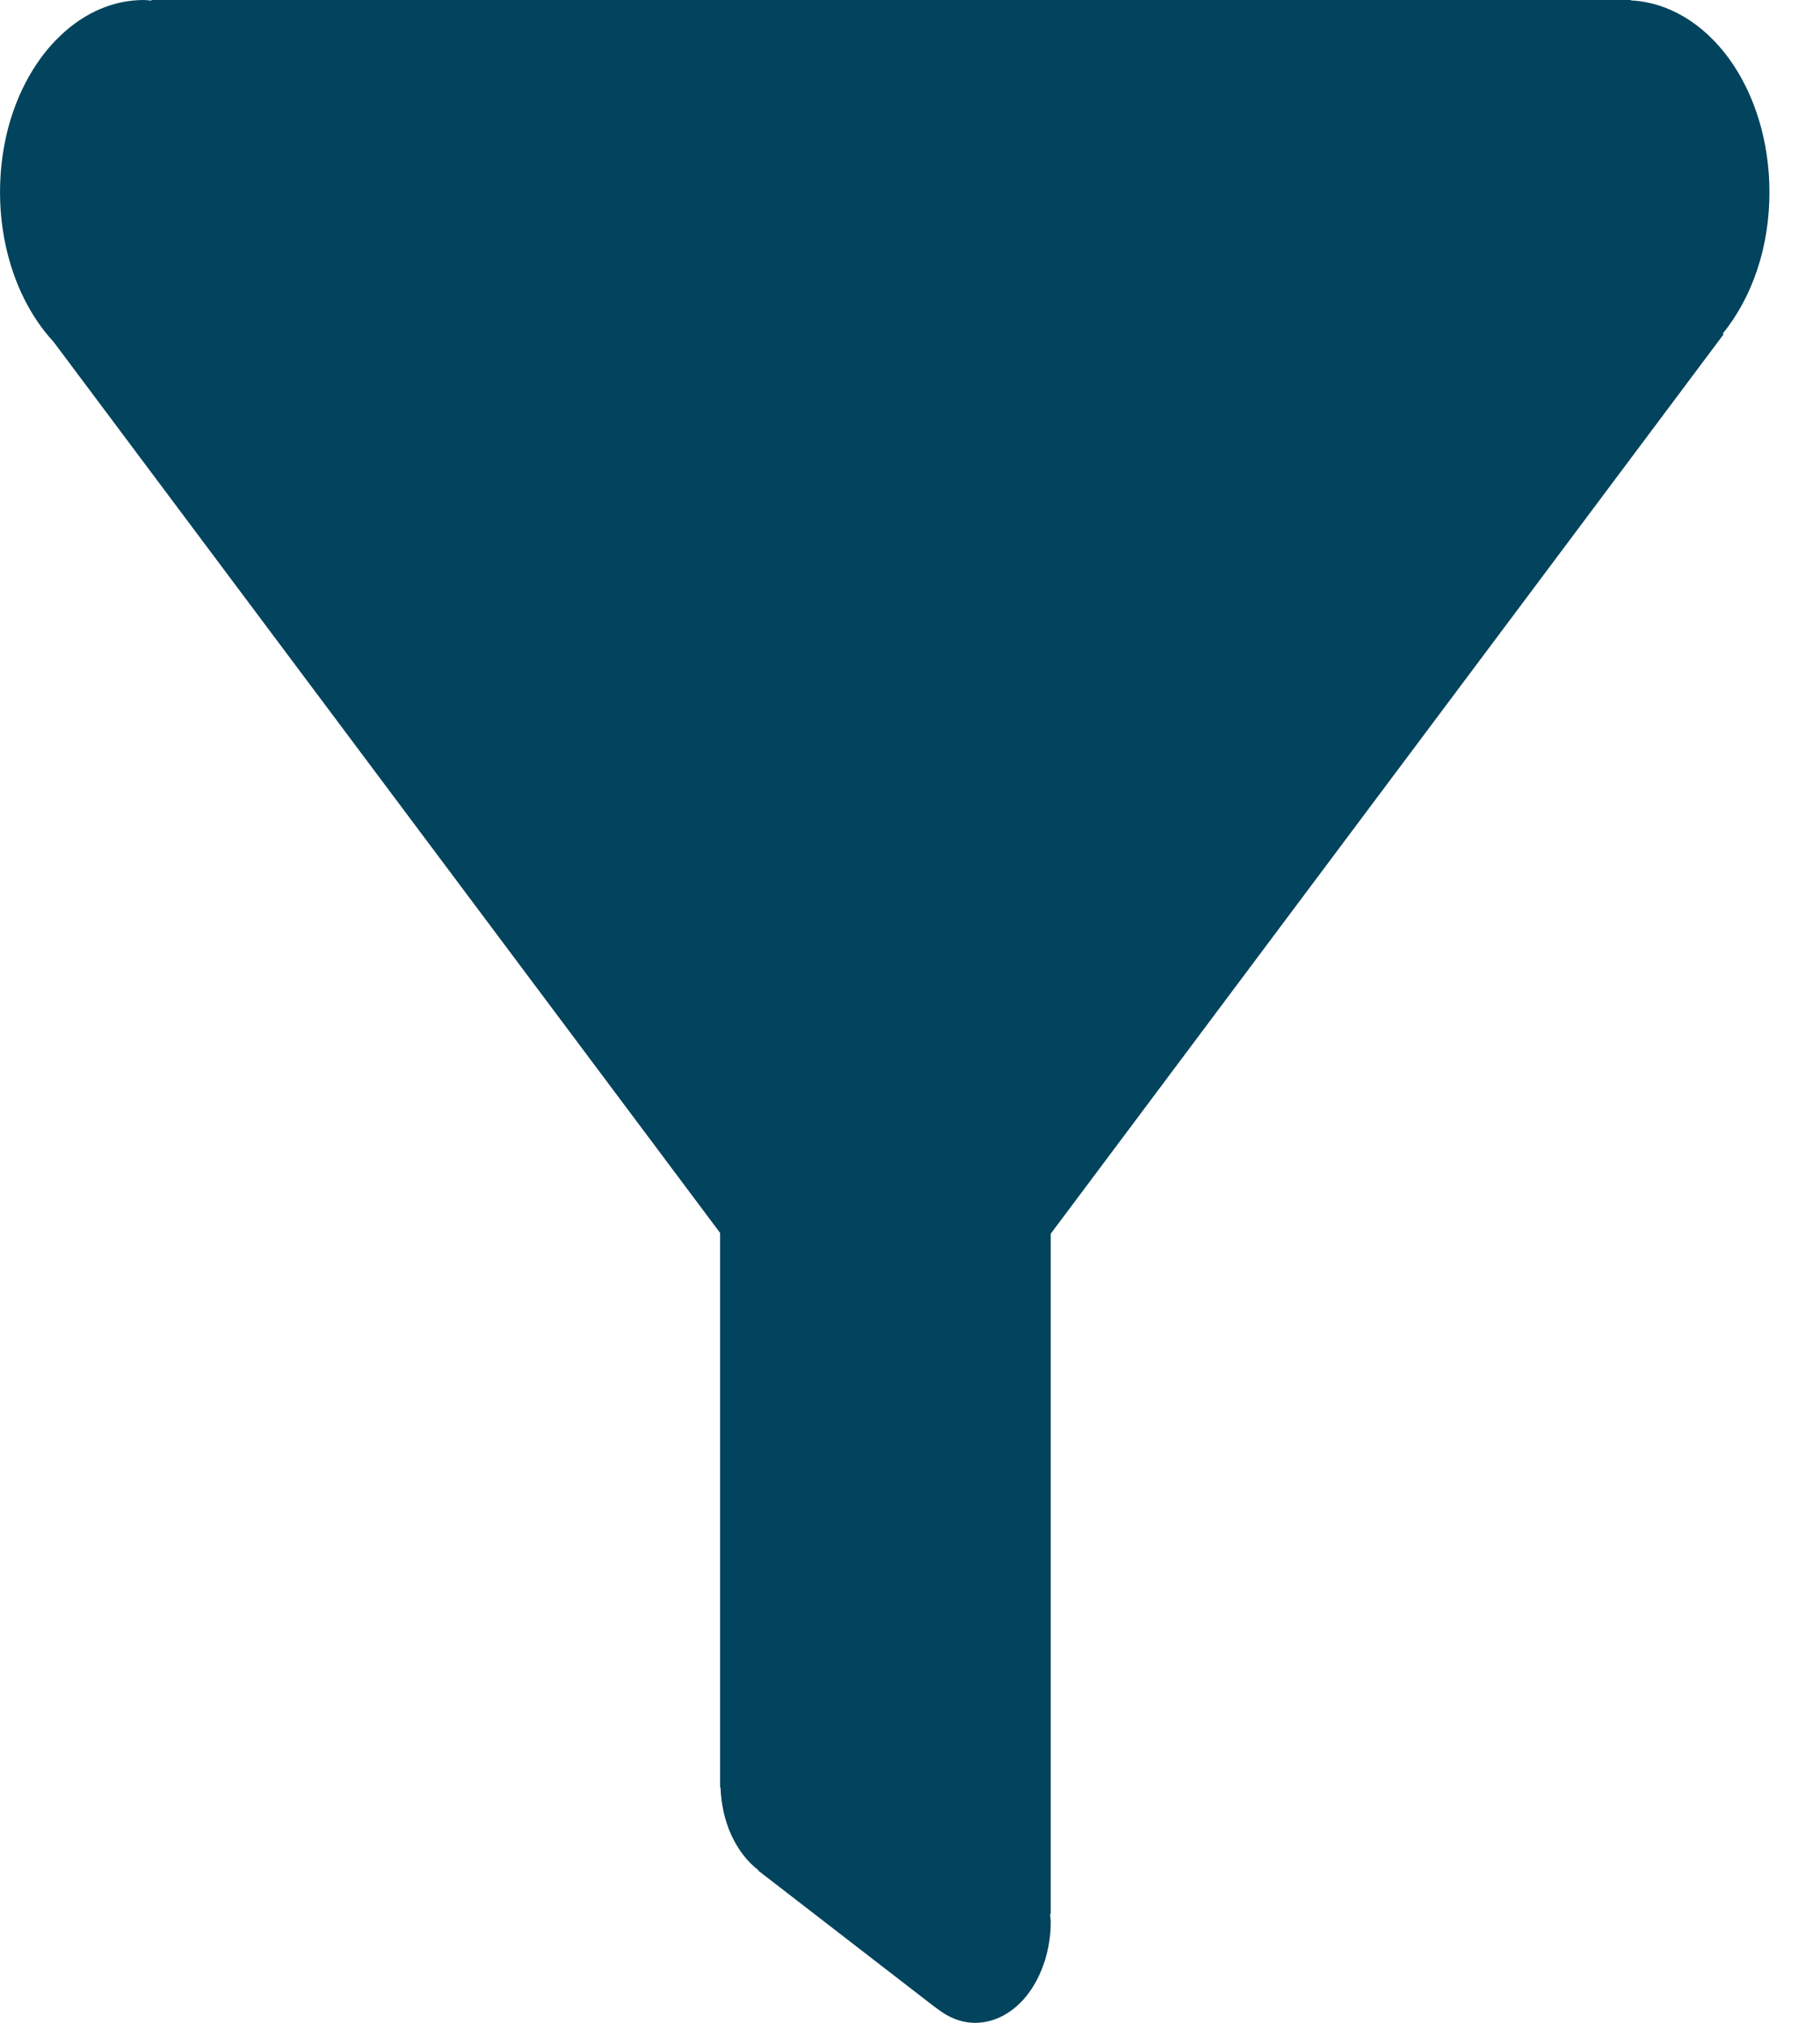 <svg width="9" height="10" viewBox="0 0 9 10" fill="none" xmlns="http://www.w3.org/2000/svg">
<path d="M8.75 0.95C8.75 0.704 8.679 0.468 8.551 0.291C8.423 0.115 8.249 0.011 8.065 0.002V0H0.749V0.003C0.736 0.002 0.723 0 0.711 0C0.563 0 0.42 0.061 0.3 0.175C0.18 0.288 0.089 0.449 0.04 0.634C-0.008 0.819 -0.013 1.02 0.027 1.209C0.067 1.398 0.15 1.566 0.265 1.69L3.561 6.095L3.561 8.813V8.836H3.563C3.566 8.92 3.584 9.001 3.617 9.073C3.65 9.144 3.696 9.204 3.75 9.245L3.749 9.247L4.61 9.912C4.617 9.918 4.625 9.923 4.633 9.929L4.636 9.932V9.931C4.691 9.974 4.754 10 4.822 10C4.871 10 4.92 9.987 4.965 9.962C5.01 9.937 5.052 9.9 5.086 9.854C5.121 9.807 5.148 9.752 5.167 9.692C5.186 9.631 5.196 9.566 5.196 9.501C5.196 9.488 5.193 9.475 5.193 9.462H5.196V6.099L8.523 1.653L8.519 1.649C8.592 1.56 8.65 1.452 8.69 1.332C8.73 1.212 8.75 1.082 8.75 0.95ZM2.433 1.9H2.435L2.435 1.902L2.433 1.9Z" fill="#02435D"/>
</svg>
